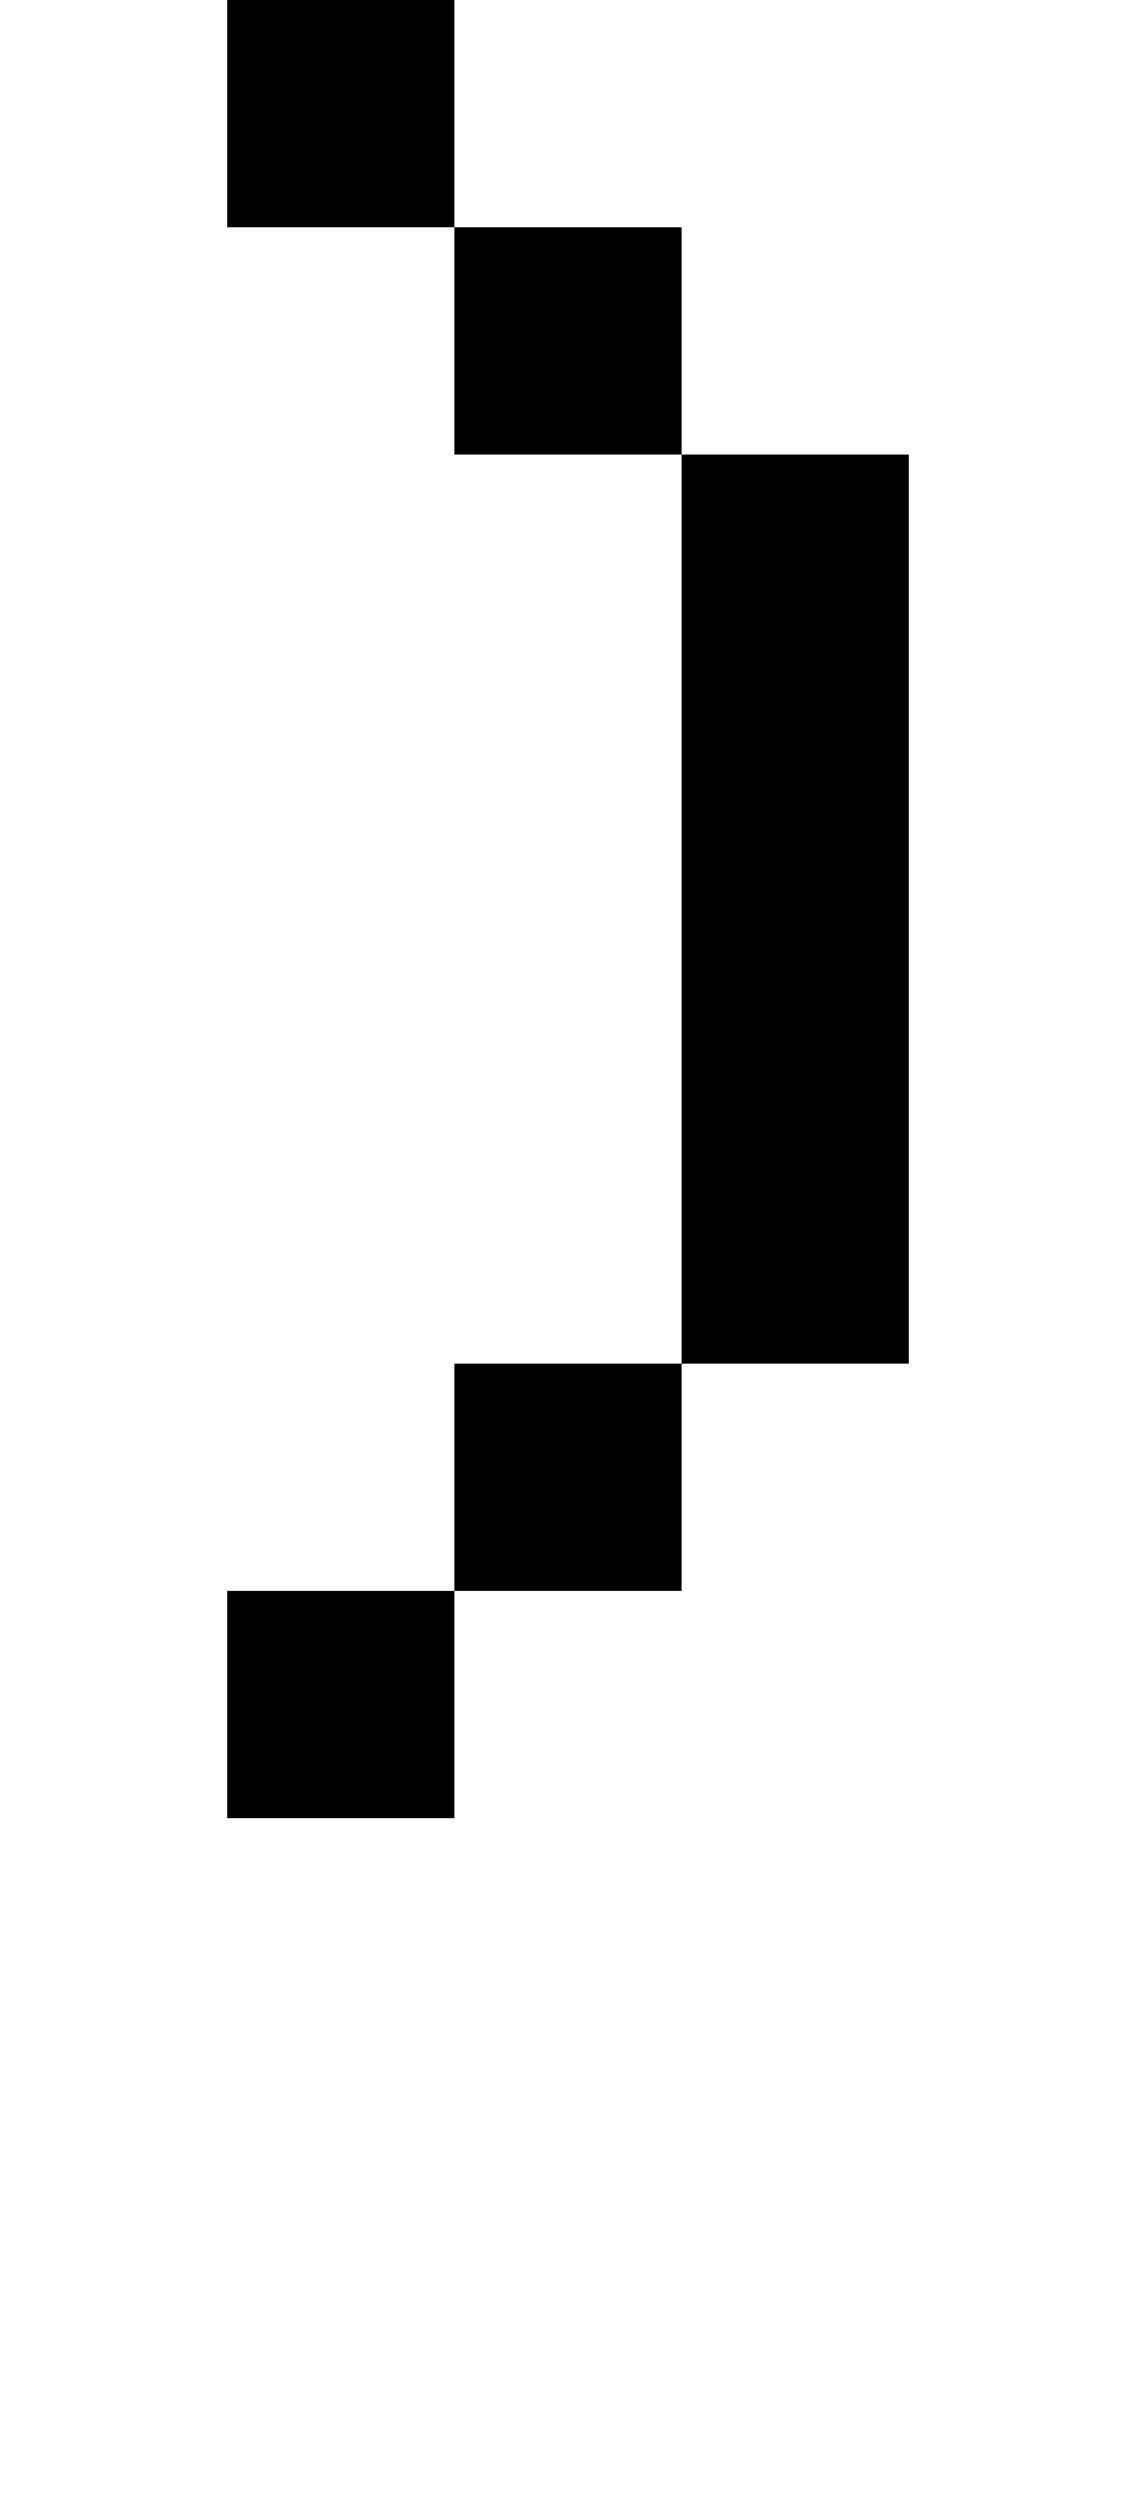 <svg viewBox='0,0,5,11' xmlns='http://www.w3.org/2000/svg'>
  <path
    d='
      M2,1
      L3,1
      L3,2
      L4,2
      L4,6
      L3,6
      L3,7
      L2,7
      L2,8
      L1,8
      L1,7
      L2,7
      L2,6
      L3,6
      L3,2
      L2,2
      Z
      L1,1
      L1,0
      L2,0
      Z'
  />
</svg>